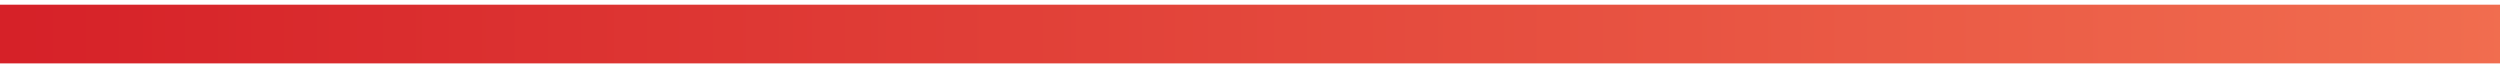 <?xml version="1.0" encoding="UTF-8"?>
<svg width="400px" height="11px" viewBox="0 0 400 11" version="1.1" preserveAspectRatio="none" xmlns="http://www.w3.org/2000/svg" xmlns:xlink="http://www.w3.org/1999/xlink">
    <!-- Generator: Sketch 46.1 (44463) - http://www.bohemiancoding.com/sketch -->
    <title>path14_fill copy</title>
    <desc>Created with Sketch.</desc>
    <defs>
        <linearGradient x1="100%" y1="50%" x2="0.561%" y2="50%" id="linearGradient-1">
            <stop stop-color="#2B2B2B" offset="0%"></stop>
            <stop stop-color="#F16D4F" offset="0%"></stop>
            <stop stop-color="#D62128" offset="100%"></stop>
        </linearGradient>
    </defs>
    <g id="Page-1" stroke="none" stroke-width="1" fill="none" fill-rule="evenodd">
        <g id="Up_UI_f_download" transform="translate(-386, -168)" fill-rule="nonzero" fill="url(#linearGradient-1)">
            <g id="Group-9" transform="translate(146, 168)">
                <g id="Group-6" transform="translate(2, 0)">
                    <g id="Group-5" transform="translate(30, 0)">
                        <g id="Group-2" transform="translate(176, 0)">
                            <polygon id="path14_fill-copy" points="32 0.75 432 0.75 432 10.142 32 10.142"></polygon>
                        </g>
                    </g>
                </g>
            </g>
        </g>
    </g>
</svg>